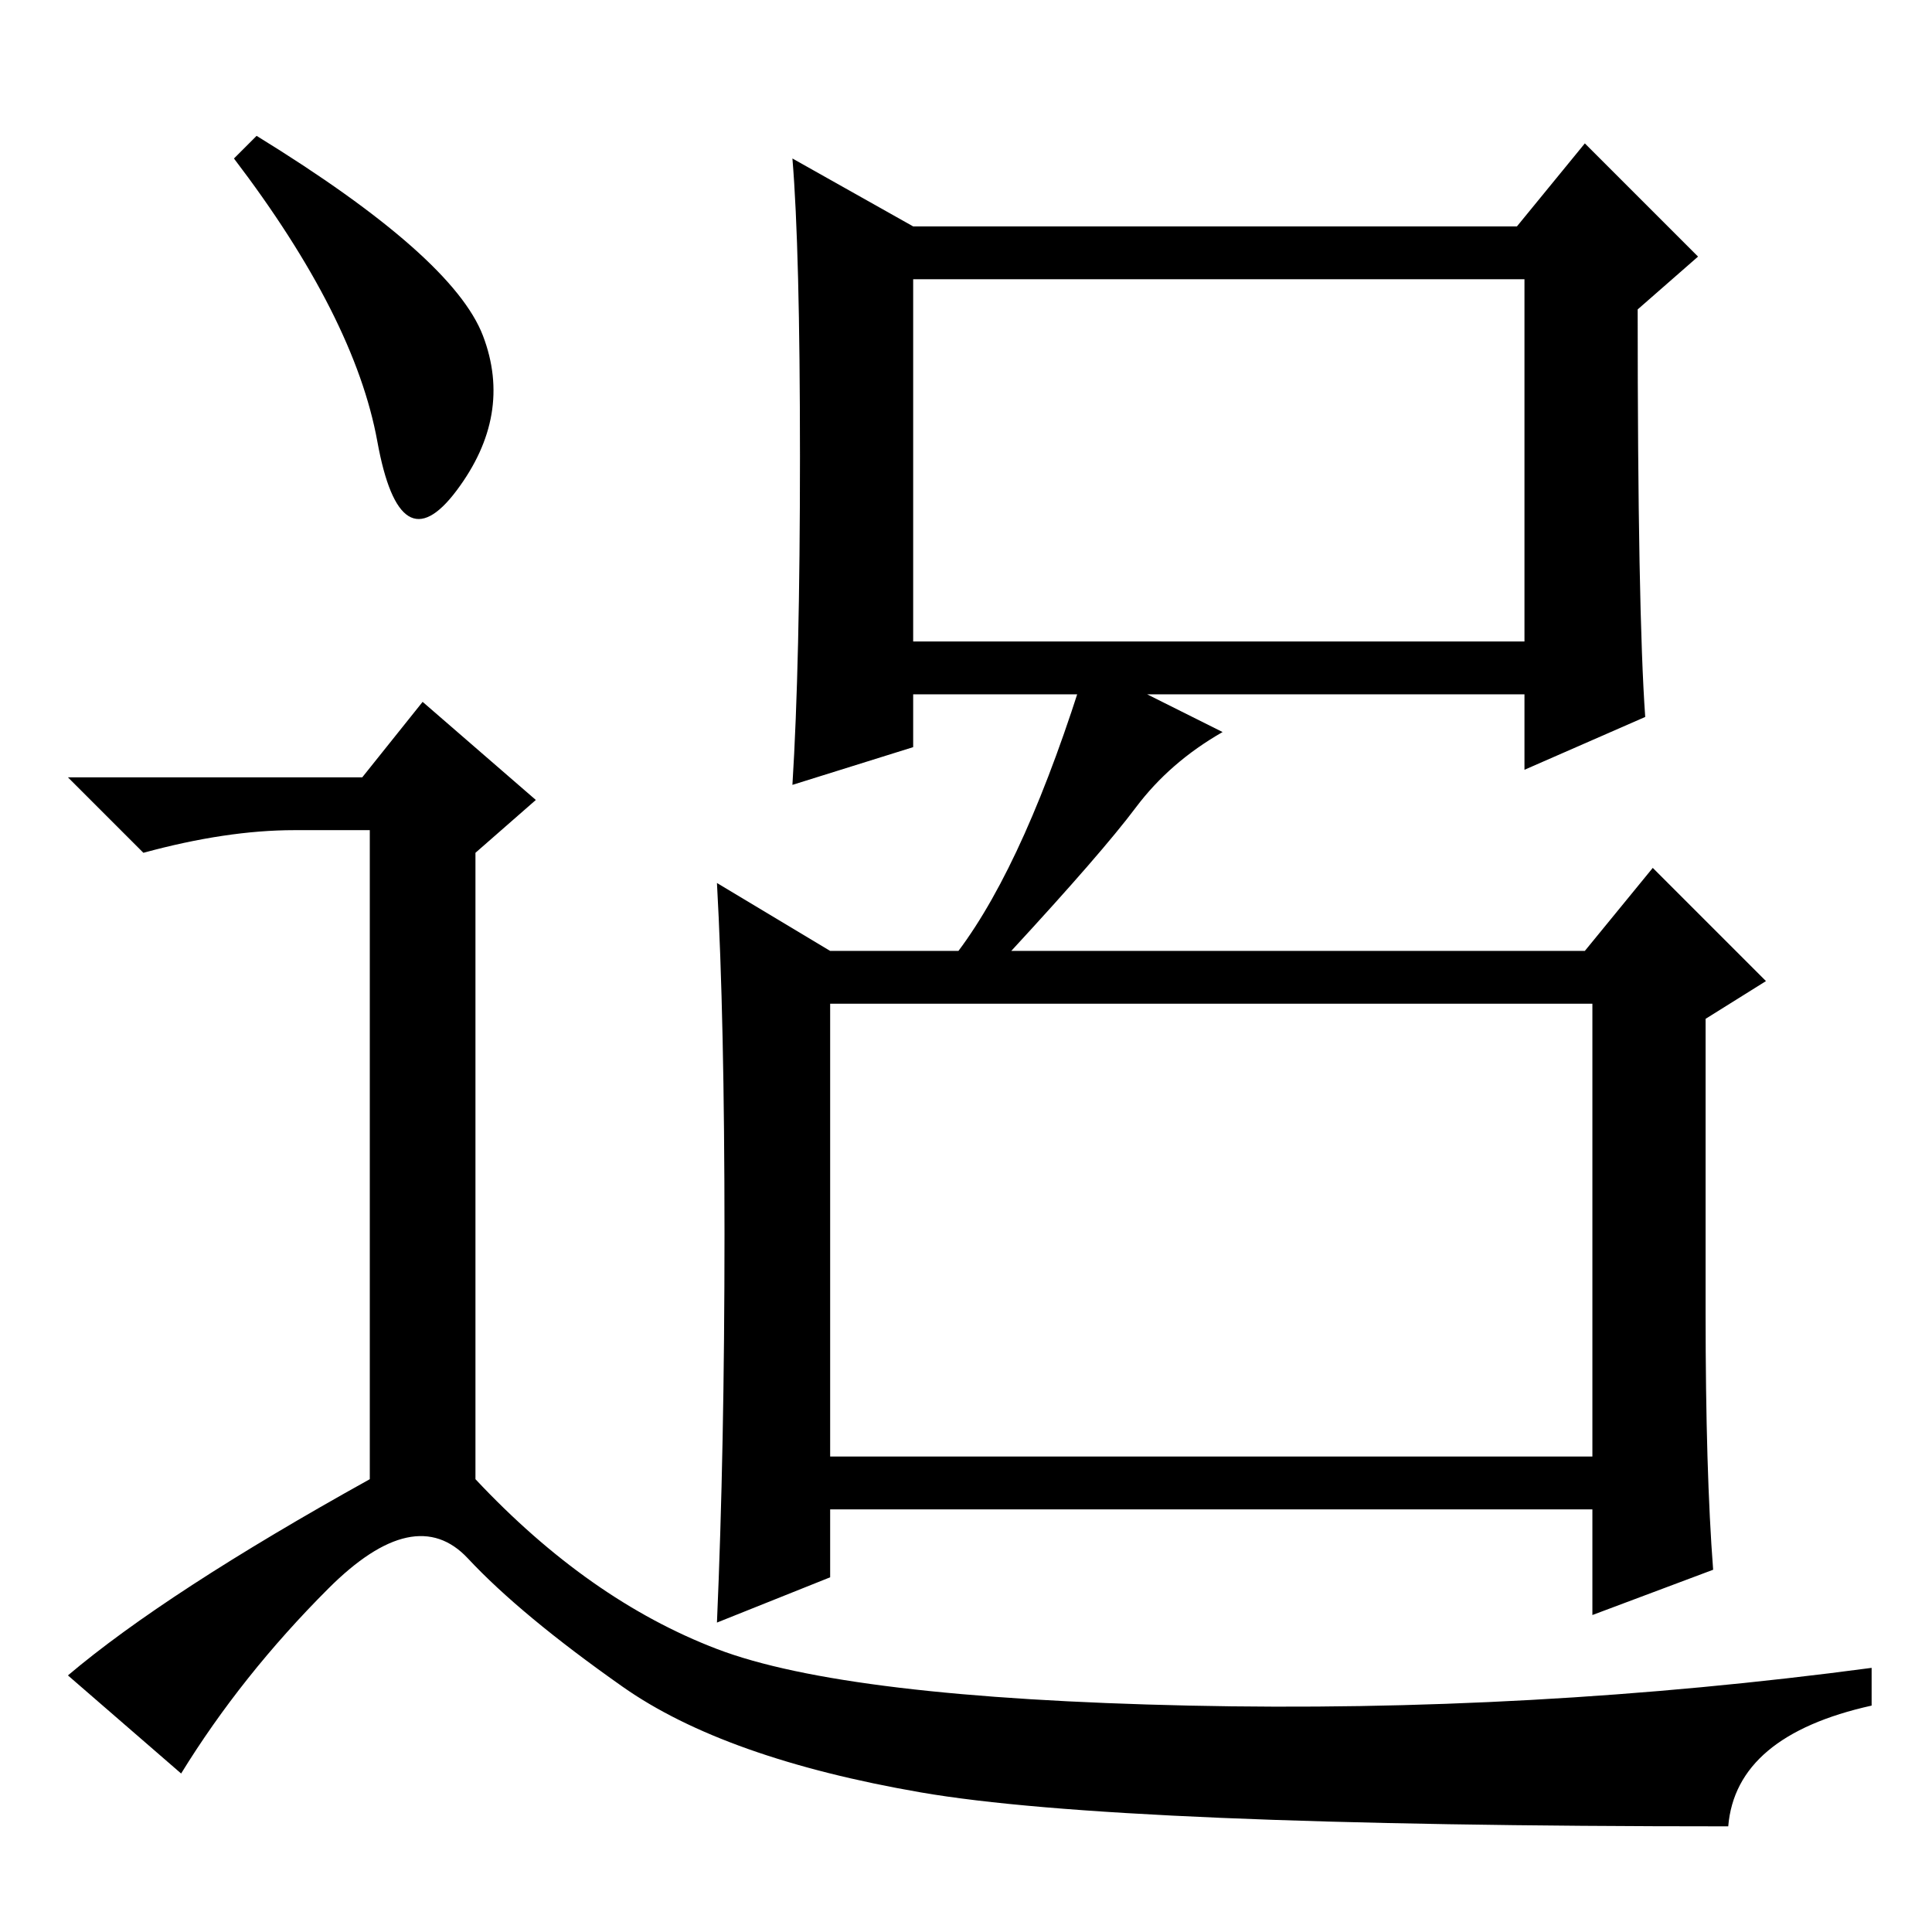 <?xml version="1.0" standalone="no"?>
<!DOCTYPE svg PUBLIC "-//W3C//DTD SVG 1.1//EN" "http://www.w3.org/Graphics/SVG/1.1/DTD/svg11.dtd" >
<svg xmlns="http://www.w3.org/2000/svg" xmlns:xlink="http://www.w3.org/1999/xlink" version="1.1" viewBox="0 -36 256 256">
  <g transform="matrix(1 0 0 -1 0 220)">
   <path fill="currentColor"
d="M110 63h101v60h-101v-60zM127 130q9 12 17 38l18 -9q-7 -4 -11.5 -10t-16.5 -19h76l9 11l15 -15l-8 -5v-39q0 -21 1 -34l-16 -6v14h-101v-9l-15 -6q1 23 1 51.5t-1 46.5l15 -9h17zM106 195.5q0 27.5 -1 39.5l16 -9h80l9 11l15 -15l-8 -7q0 -40 1 -54l-16 -7v10h-81v-7
l-16 -5q1 16 1 43.5zM121 171h81v48h-81v-48zM34 238q26 -16 30 -26.5t-3.5 -20.5t-10.5 6.5t-19 37.5zM48 153l8 10l15 -13l-8 -7v-83q15 -16 32 -22.5t62.5 -7.5t90.5 5v-5q-18 -4 -19 -16q-81 0 -107 4.5t-39.5 14t-20.5 17t-18.5 -4t-19.5 -24.5l-15 13q13 11 40 26v86
h-10q-9 0 -20 -3l-10 10h39z" />
  </g>

</svg>
